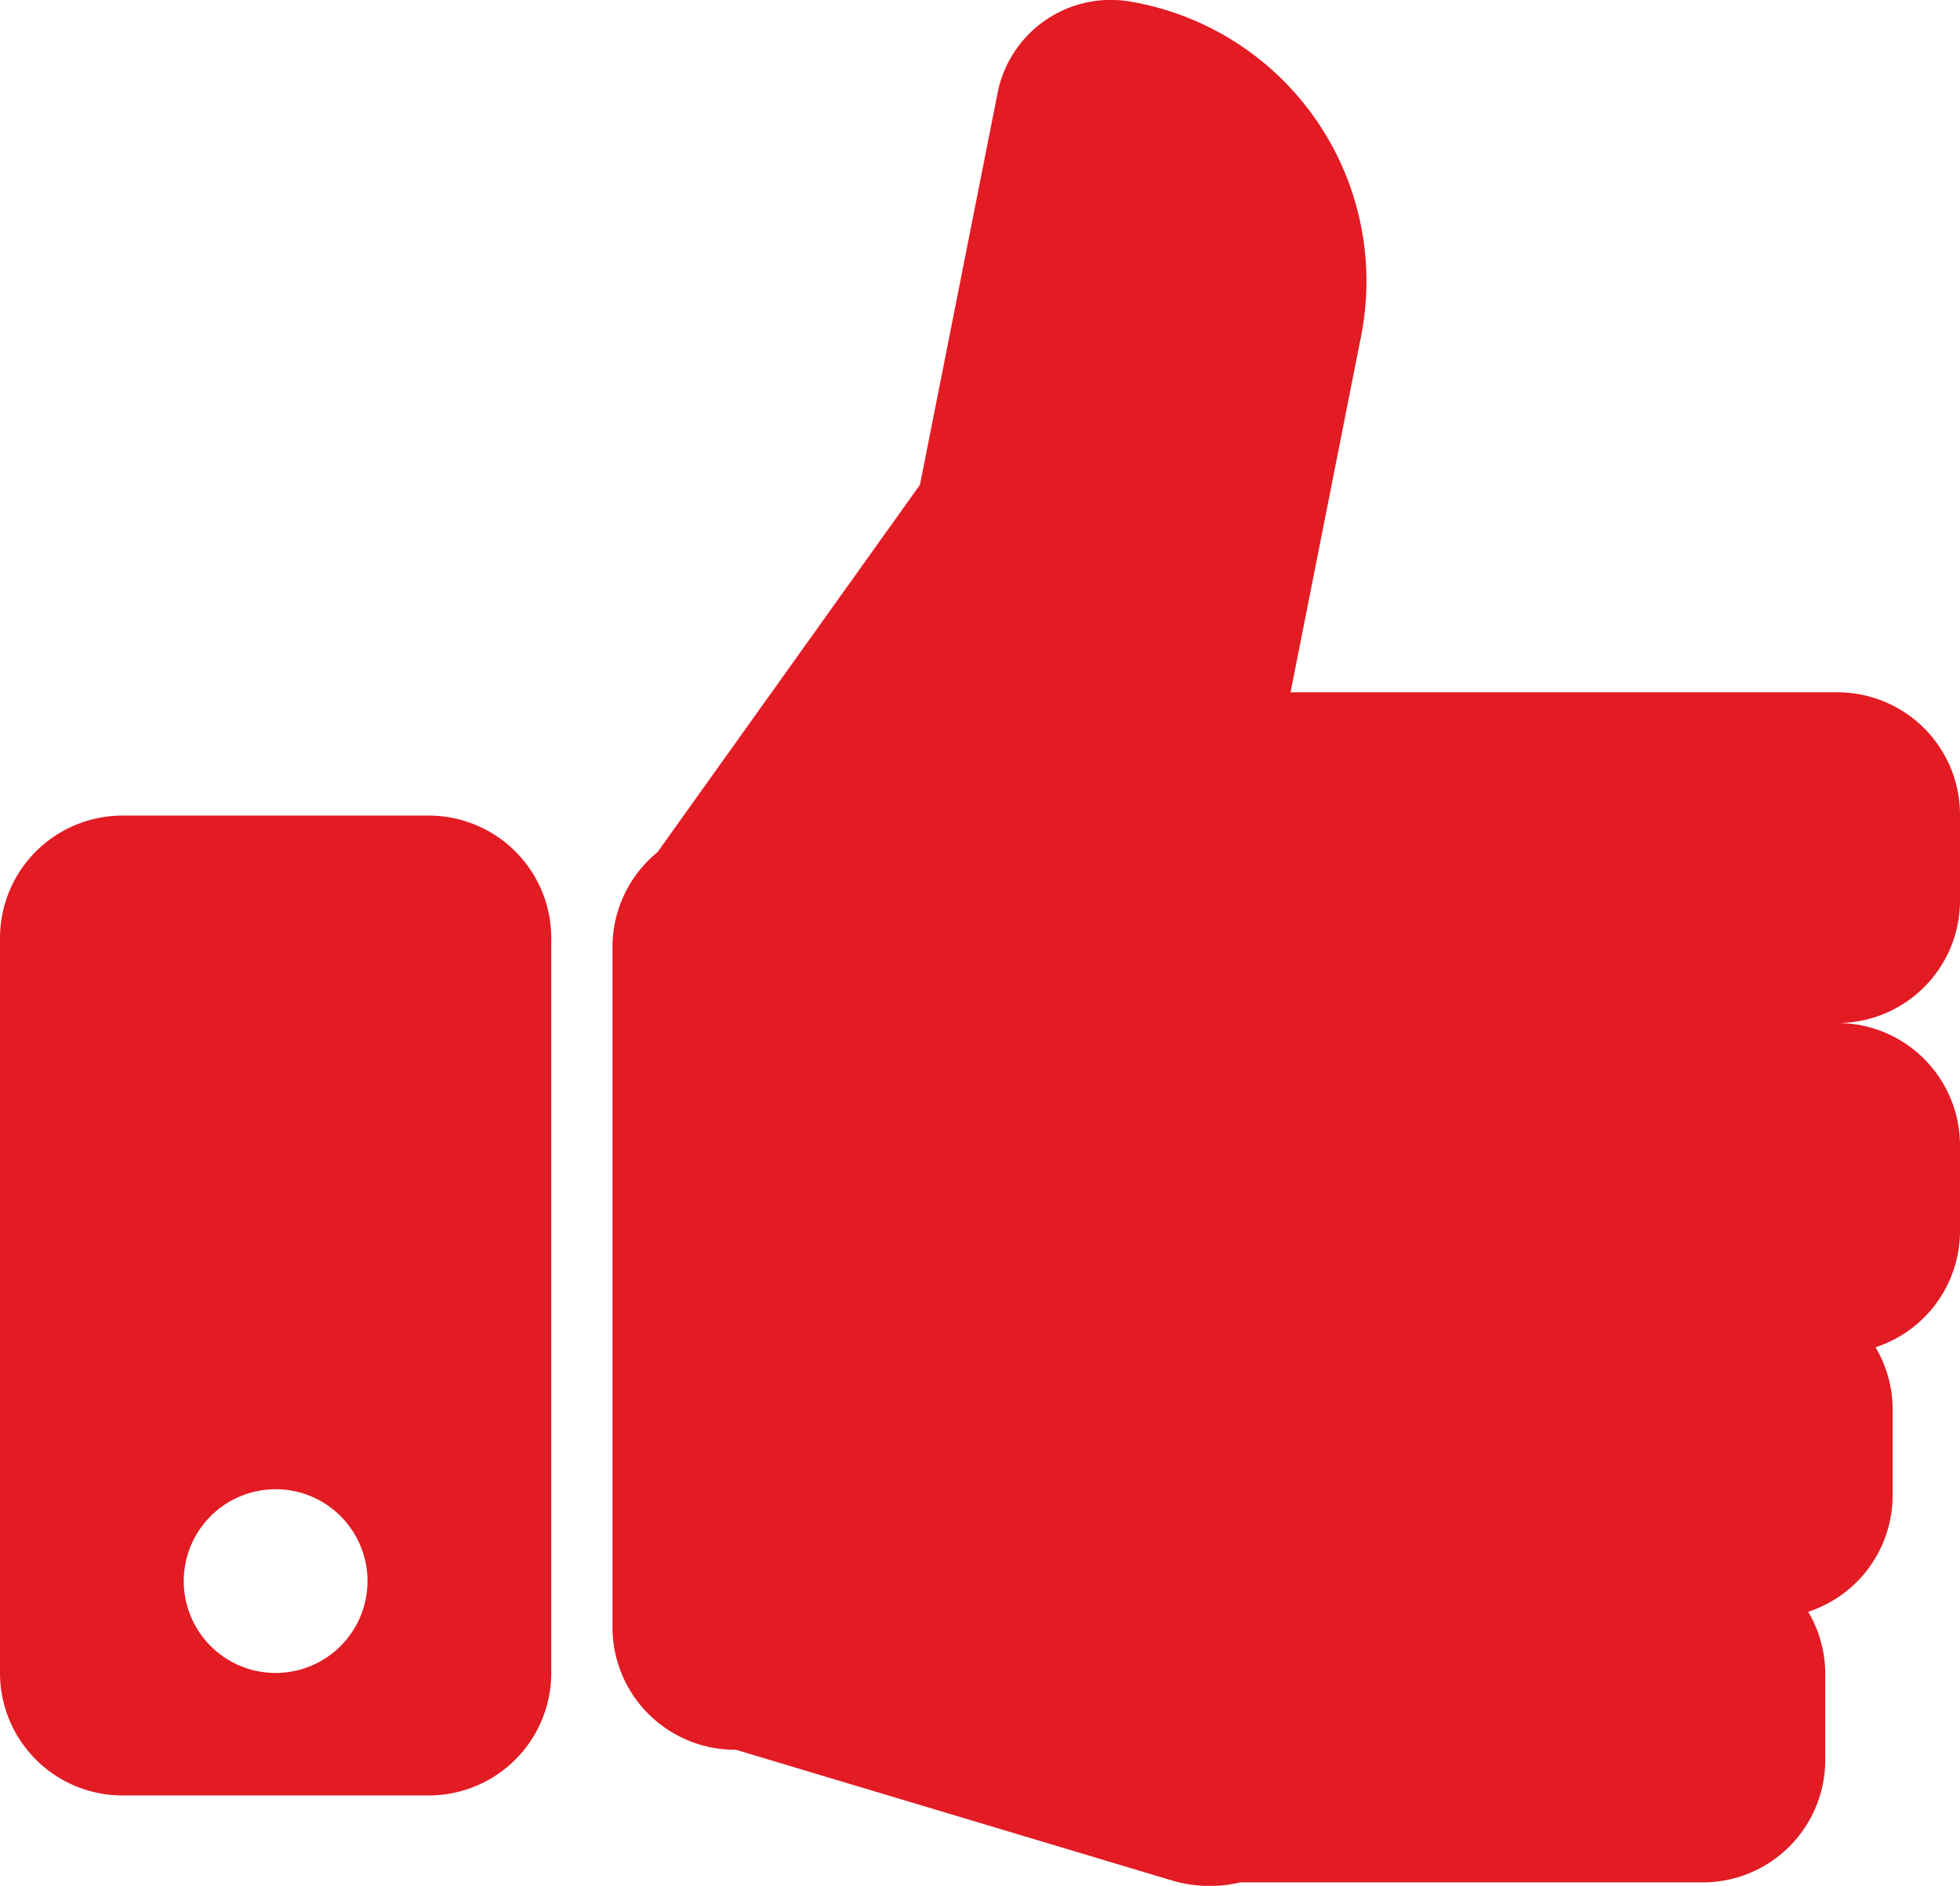 <svg xmlns="http://www.w3.org/2000/svg" width="32" height="30.794" viewBox="0 0 32 30.794">
  <g id="benefit_thumbsup" transform="translate(-16169.355 -8577.774)">
    <path id="Subtraction_3" data-name="Subtraction 3" d="M7,16H2a2,2,0,0,1-2-2V2A2,2,0,0,1,2,0H7A2,2,0,0,1,9,2V14A2,2,0,0,1,7,16ZM4.5,11A1.5,1.5,0,1,0,6,12.5,1.5,1.5,0,0,0,4.5,11Z" transform="translate(16169.355 8591.092)" fill="#e31b23"/>
    <path id="Union_4" data-name="Union 4" d="M9.113,30.7l-7.1-2.128H2a2,2,0,0,1-2-2V15.464a2,2,0,0,1,.734-1.548l4.286-6L6.291,1.5A1.884,1.884,0,0,1,8.5.034a4.631,4.631,0,0,1,3.728,5.423l-1.158,5.848H20a2,2,0,0,1,2,2v1.4a2,2,0,0,1-2,2h0a2,2,0,0,1,2,2v1.4A2,2,0,0,1,20.621,22a1.99,1.99,0,0,1,.279,1.019v1.4a2,2,0,0,1-1.379,1.9,1.99,1.99,0,0,1,.279,1.019v1.4a2,2,0,0,1-2,2H10.248A2.16,2.16,0,0,1,9.113,30.7Z" transform="translate(16179.355 8577.774)" fill="#e31b23"/>
  </g>
</svg>

